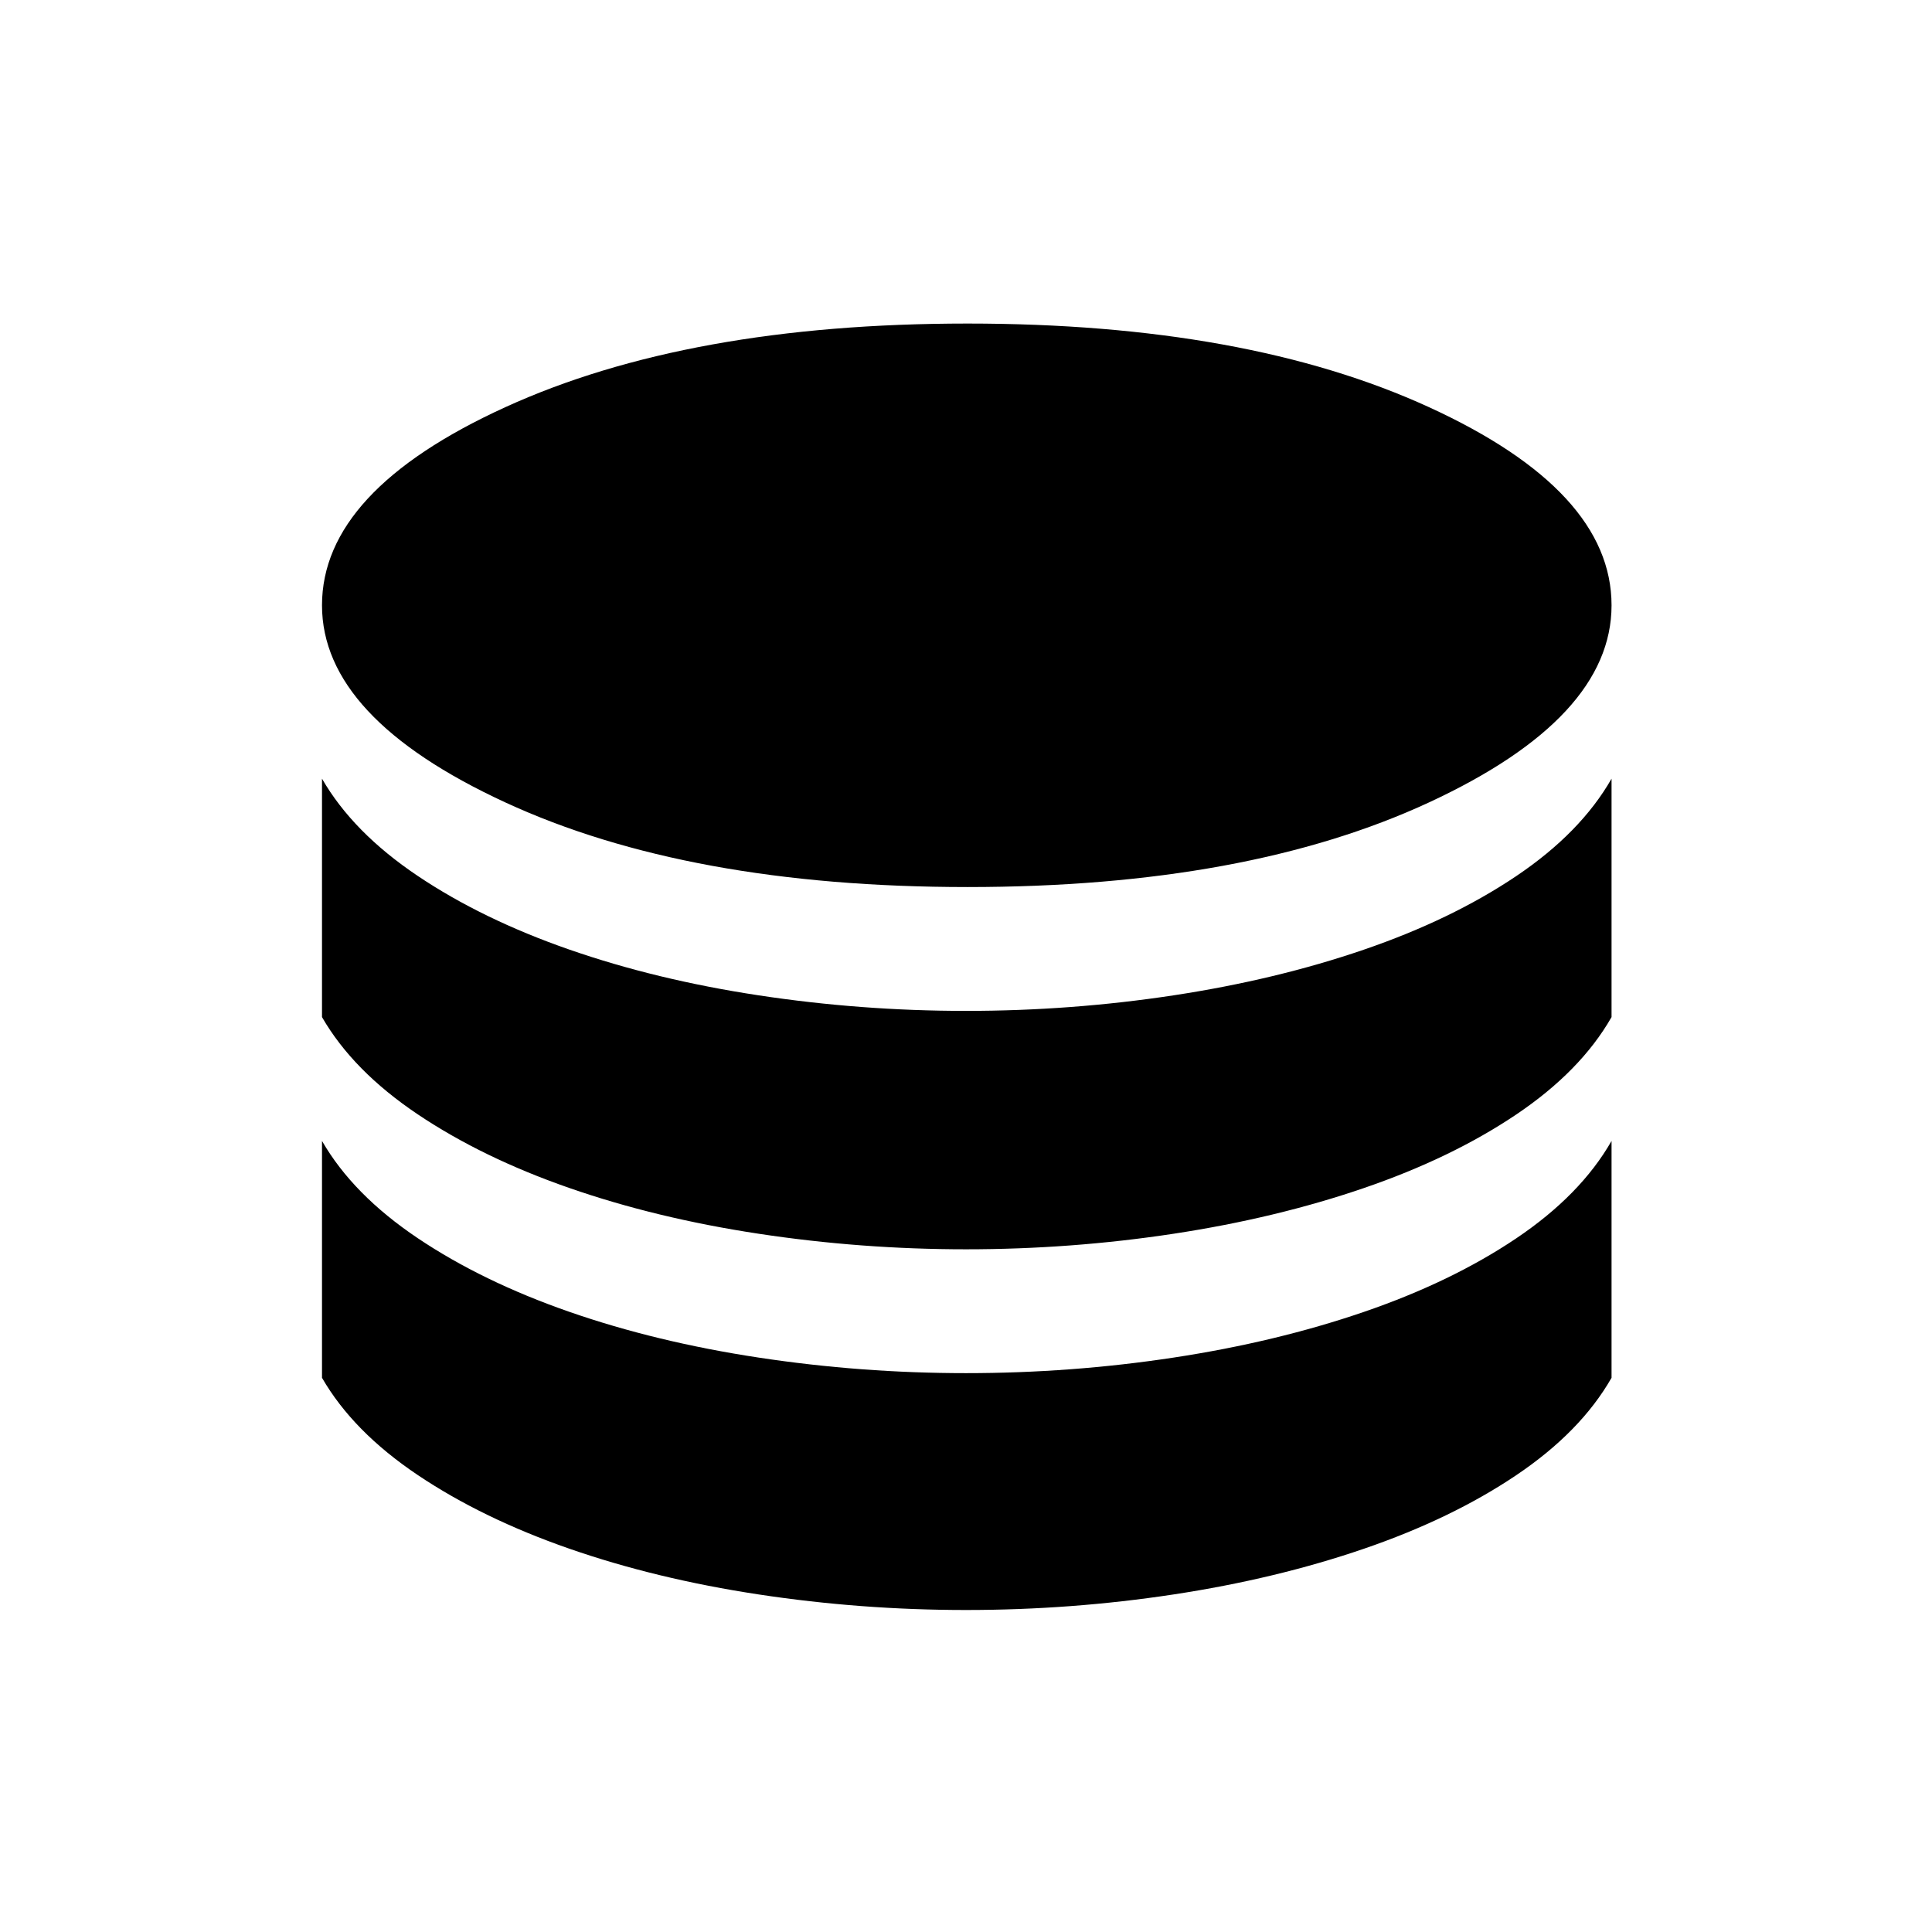 <svg xmlns="http://www.w3.org/2000/svg" width="48" height="48" viewBox="0 96 960 960"><path d="M480.769 536.769q138.693 0 229.347-42.077 90.653-42.077 90.653-97.923 0-56.846-90.653-98.423-90.654-41.577-229.347-41.577-138.692 0-229.731 41.577Q160 339.923 160 396.769q0 55.846 91.038 97.923 91.039 42.077 229.731 42.077ZM480 598.308q52.308 0 103.154-7.731t94.423-22.654q43.577-14.923 75.693-36.5 32.115-21.577 47.499-48.5v118.462q-15.384 26.923-47.499 48.5-32.116 21.577-75.693 36.5-43.577 14.923-94.423 22.654-50.846 7.73-103.154 7.73-52.077 0-103.039-7.73-50.961-7.731-94.154-22.77-43.192-15.038-75.307-36.615-32.116-21.577-47.5-48.269V482.923q15.384 26.692 47.5 48.269 32.115 21.577 75.307 36.616 43.193 15.038 94.154 22.769 50.962 7.731 103.039 7.731Zm0 180q52.308 0 103.154-7.731t94.423-22.654q43.577-14.923 75.693-36.5 32.115-21.577 47.499-48.5v117.692q-15.384 26.924-47.499 48.501-32.116 21.577-75.693 36.5-43.577 14.923-94.423 22.653Q532.308 896 480 896q-52.077 0-103.039-7.731-50.961-7.73-94.154-22.769-43.192-15.038-75.307-36.615-32.116-21.577-47.5-48.27V662.923q15.384 26.693 47.5 48.27 32.115 21.577 75.307 36.615 43.193 15.038 94.154 22.769 50.962 7.731 103.039 7.731Z"/></svg>